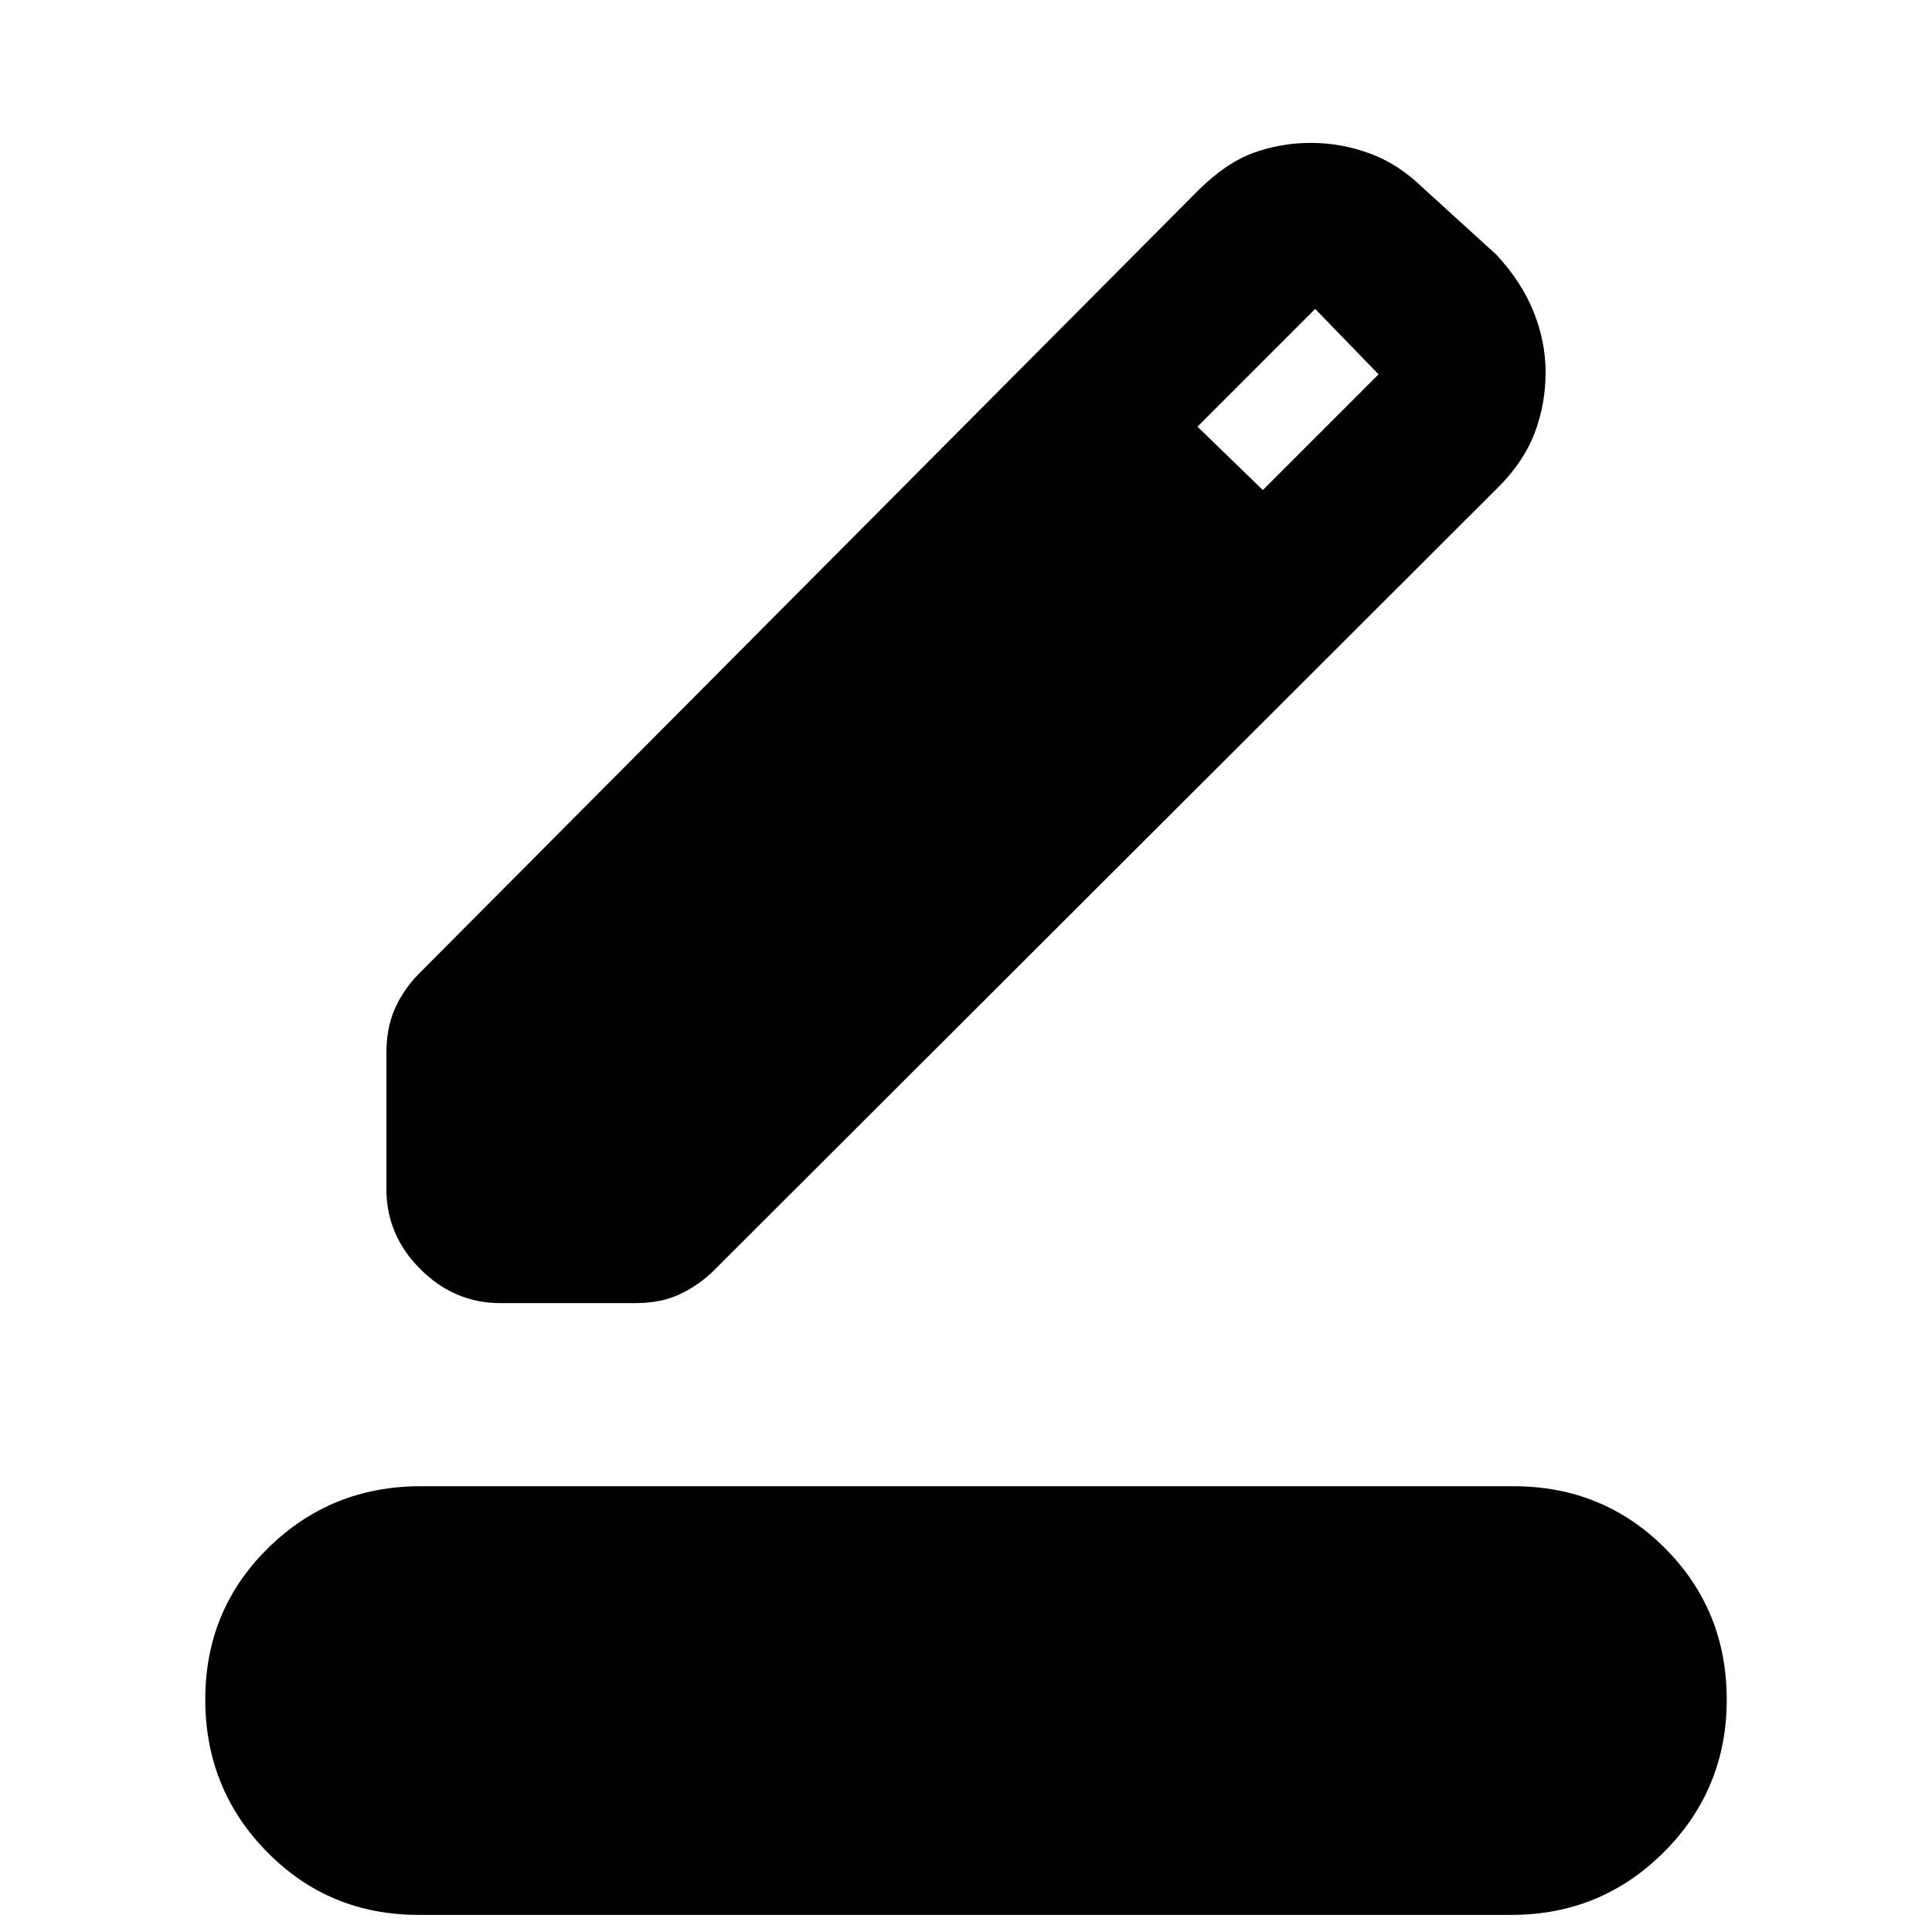 <svg xmlns="http://www.w3.org/2000/svg" height="20" viewBox="0 -960 960 960" width="20"><path d="M208-8.5q-44.54 0-75.27-31.24Q102-70.99 102-115.54q0-44.56 31.23-75.26 31.23-30.7 75.77-30.7h543q44.54 0 75.27 30.74Q858-160.01 858-115.46q0 44.56-31.23 75.76Q795.54-8.5 751-8.5H208Zm-16-360.58v-67.76q0-12.49 4.25-22.02Q200.5-468.38 208-476l387-389q14-14 27.71-19t28.63-5q14.94 0 29.3 5.25 14.36 5.25 26.86 17.51l36.11 32.87Q756-820 762-805.14q6 14.86 6 30.03 0 15.99-5.45 30.28-5.45 14.29-17.74 26.59L355-329q-7.5 7.5-17 12-9.51 4.5-21.98 4.5h-67.44q-22.83 0-39.71-16.87Q192-346.25 192-369.08ZM627.5-716.5 685-774l-31.5-32.5L595-748l32.5 31.5Z"/></svg>